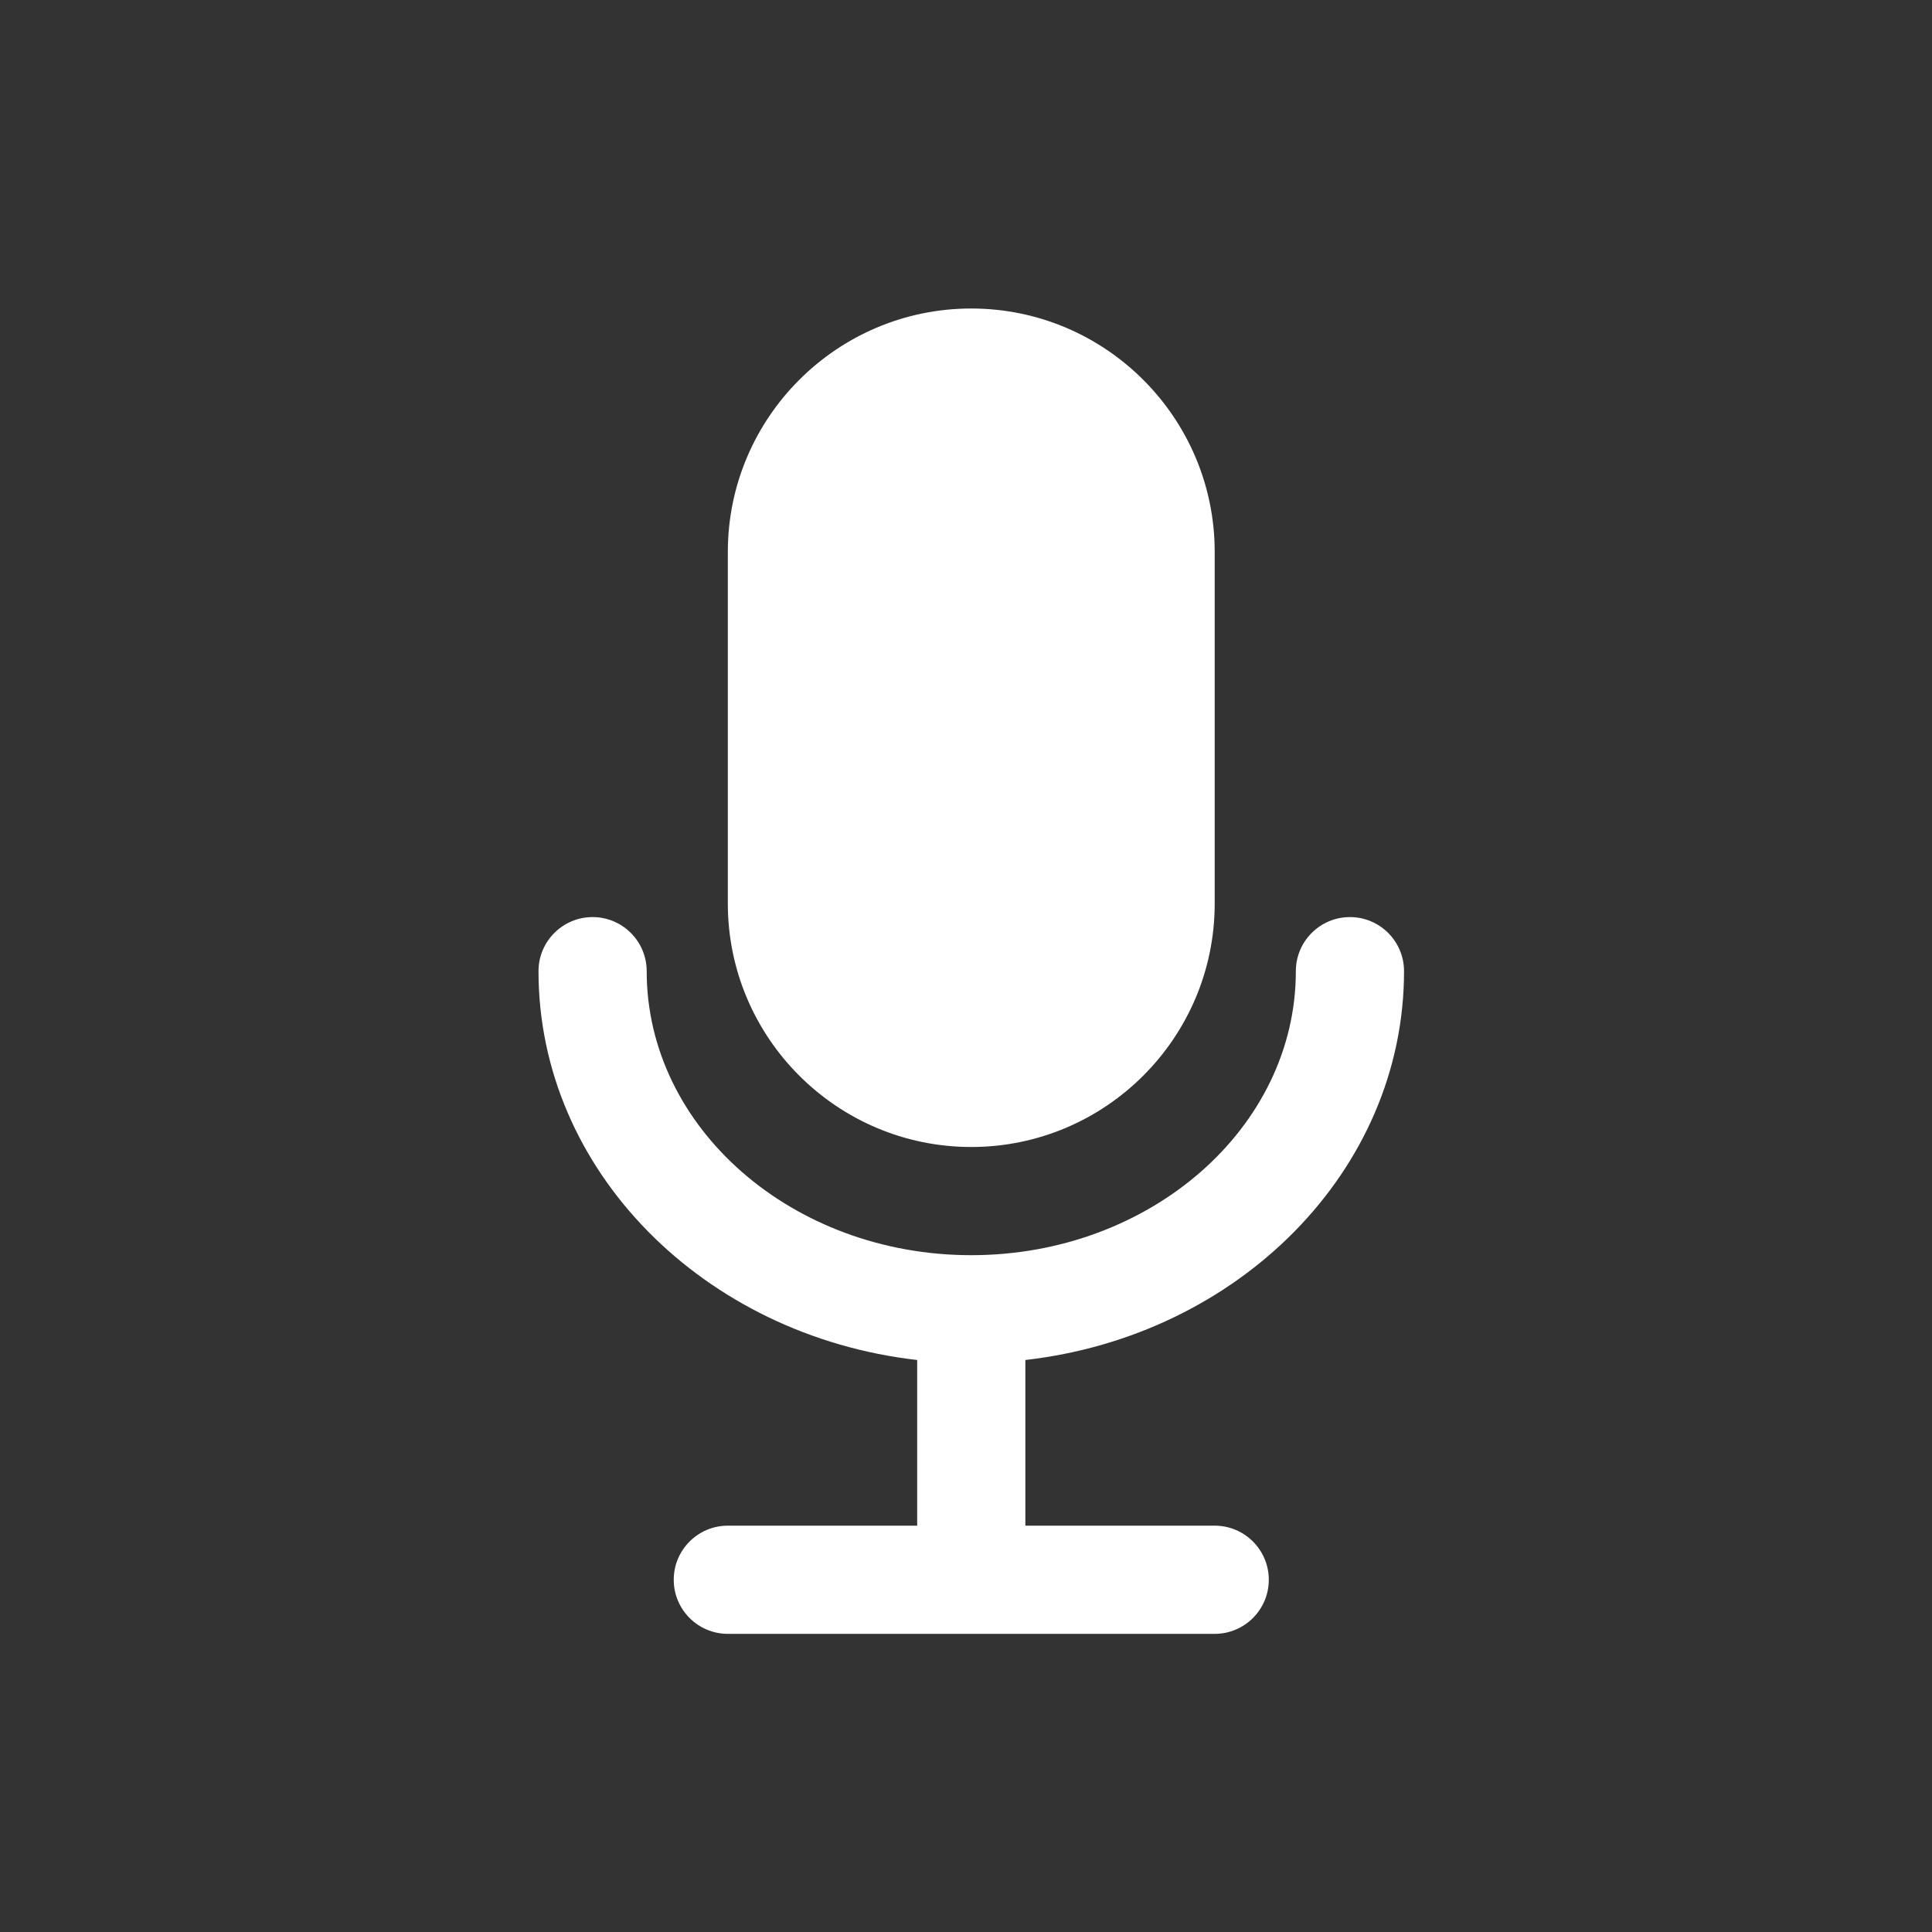 <?xml version="1.0" encoding="UTF-8" standalone="no"?>
<svg
   width="22"
   height="22"
   version="1.1"
   id="svg1"
   sodipodi:docname="mic-on.svg"
   inkscape:version="1.4 (e7c3feb100, 2024-10-09)"
   xmlns:inkscape="http://www.inkscape.org/namespaces/inkscape"
   xmlns:sodipodi="http://sodipodi.sourceforge.net/DTD/sodipodi-0.dtd"
   xmlns="http://www.w3.org/2000/svg"
   xmlns:svg="http://www.w3.org/2000/svg">
  <rect width="100%" height="100%" fill="#333333" stroke="none"/>
  <sodipodi:namedview
     id="namedview1"
     pagecolor="#505050"
     bordercolor="#eeeeee"
     borderopacity="1"
     inkscape:showpageshadow="0"
     inkscape:pageopacity="0"
     inkscape:pagecheckerboard="0"
     inkscape:deskcolor="#505050"
     inkscape:zoom="18.704545"
     inkscape:cx="12.162819"
     inkscape:cy="10.291616"
     inkscape:window-width="1920"
     inkscape:window-height="1015"
     inkscape:window-x="0"
     inkscape:window-y="0"
     inkscape:window-maximized="1"
     inkscape:current-layer="svg1" />
  <defs
     id="defs1">
    <style
       id="current-color-scheme"
       type="text/css">.ColorScheme-Text { color:#ffffff; } .ColorScheme-Highlight { color:#4285f4; }</style>
  </defs>
  <path
     class="ColorScheme-Text"
     d="m 11,2.988 c -1.662,0 -3,1.338 -3,3 v 6.025 c 0,1.662 1.338,3 3,3 1.662,0 3,-1.338 3,-3 V 5.988 c 0,-1.662 -1.338,-3 -3,-3 z m -4.5,7.023 v 0.002 c -0.277,0 -0.5,0.223 -0.5,0.5 v 1.5 c 0,2.6 1.967,4.725 4.5,4.975 v 1.023 h -2 c -0.667,0 -0.667,1 0,1 h 5 c 0.667,0 0.667,-1 0,-1 h -2 v -1.025 c 2.558,-0.251 4.505,-2.405 4.5,-4.975 v -1.5 c 0,-0.667 -1,-0.667 -1,0 v 1.5 c 0,2.216 -1.784,4 -4,4 -2.216,0 -4,-1.784 -4,-4 v -1.5 c 0,-0.277 -0.223,-0.5 -0.5,-0.5 z"
     fill="currentColor"
     id="path1"
     style="display:none" />
  <g
     fill="#ffffff"
     fill-rule="nonzero"
     stroke="none"
     stroke-width="1"
     stroke-linecap="butt"
     stroke-linejoin="miter"
     stroke-miterlimit="10"
     stroke-dasharray="none"
     stroke-dashoffset="0"
     font-family="none"
     font-weight="none"
     font-size="none"
     text-anchor="none"
     style="mix-blend-mode:normal"
     id="g3"
     transform="matrix(0.077,0,0,0.077,1.204,1.357)">
    <g
       transform="scale(4)"
       id="g2">
      <path
         d="m 32,7 c -4.963,0 -9,4.038 -9,9 v 13 c 0,4.962 4.037,9 9,9 4.963,0 9,-4.038 9,-9 V 16 C 41,11.038 36.963,7 32,7 Z M 18,29.5 c -1.104,0 -2,0.896 -2,2 0,7.38 6.121,13.478 14,14.375 V 52 h -7 c -1.104,0 -2,0.896 -2,2 0,1.104 0.896,2 2,2 h 18 c 1.104,0 2,-0.896 2,-2 0,-1.104 -0.896,-2 -2,-2 h -7 v -6.125 c 7.879,-0.897 14,-6.995 14,-14.375 0,-1.104 -0.896,-2 -2,-2 -1.104,0 -2,0.896 -2,2 C 44,37.29 38.617,42 32,42 25.383,42 20,37.29 20,31.5 c 0,-1.104 -0.896,-2 -2,-2 z"
         id="path1-5" />
    </g>
  </g>
</svg>
